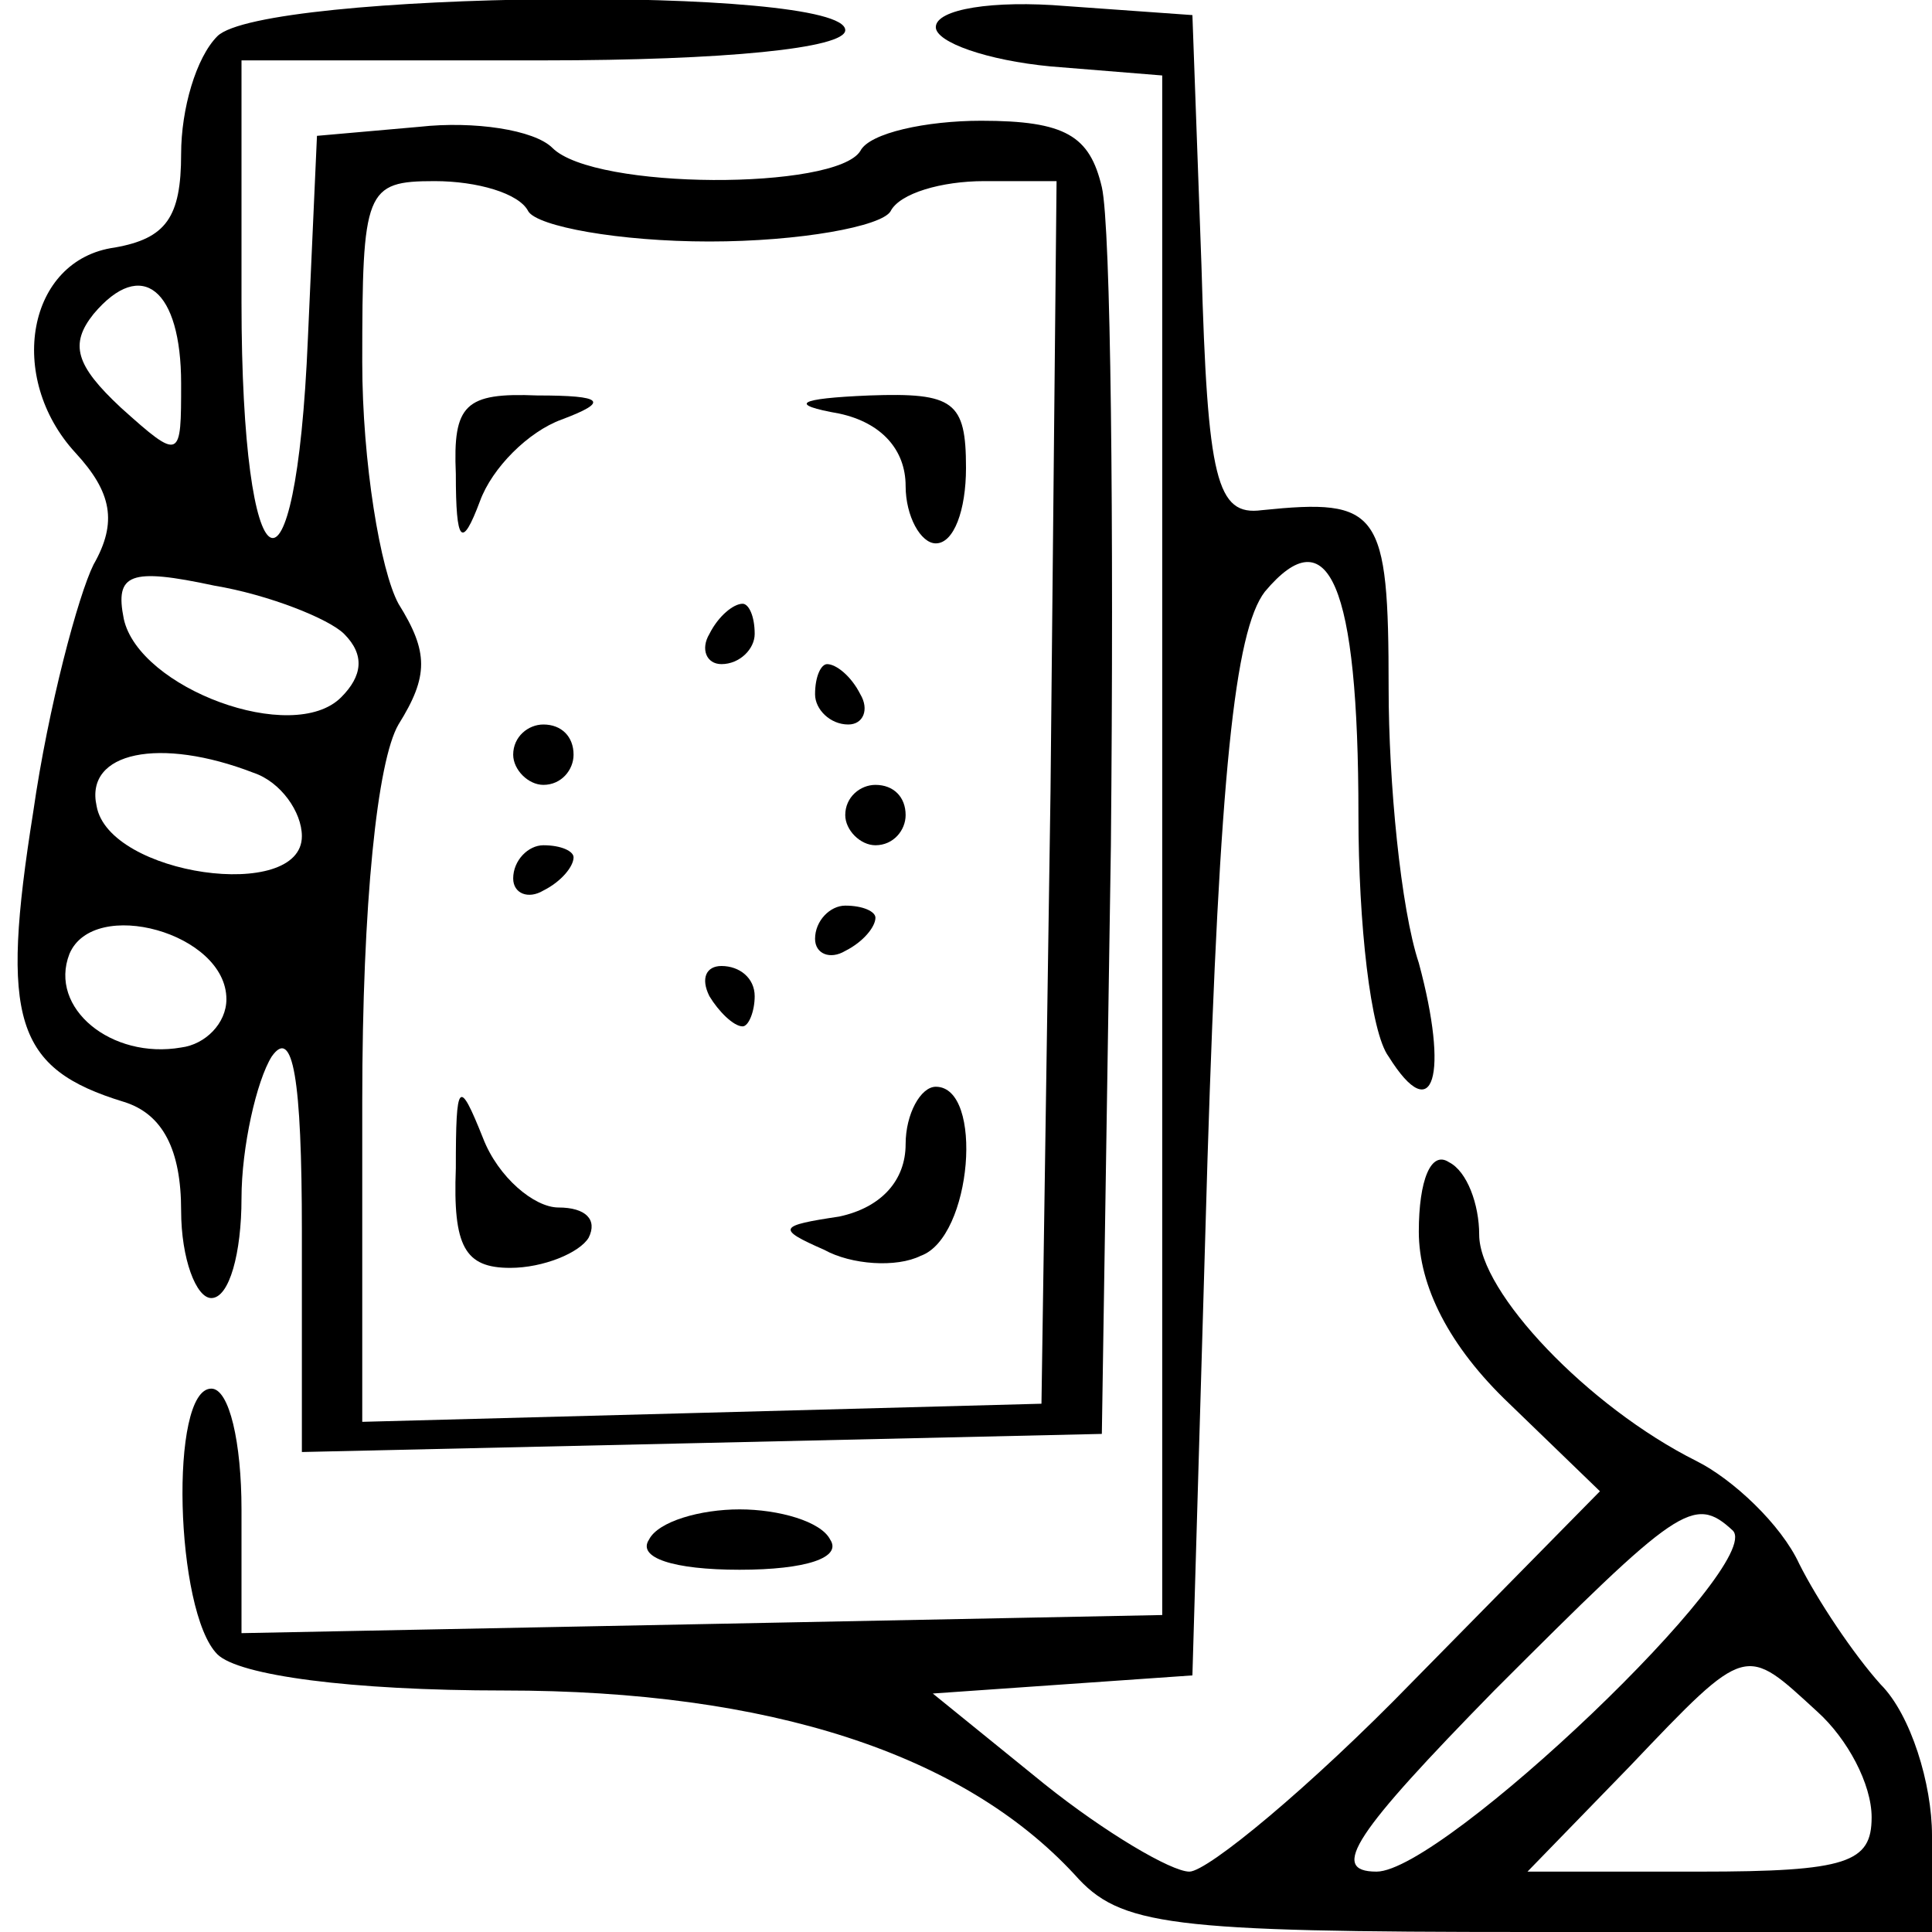 <?xml version="1.0" standalone="no"?>
<!DOCTYPE svg PUBLIC "-//W3C//DTD SVG 20010904//EN"
 "http://www.w3.org/TR/2001/REC-SVG-20010904/DTD/svg10.dtd">
<svg version="1.0" xmlns="http://www.w3.org/2000/svg"
 width="64pt" height="64pt" viewBox="0 0 64 64"
 preserveAspectRatio="xMidYMid meet">

<g transform="translate(0,64) scale(0.1,-0.1)"
fill="#000000" stroke="none">
<path d="M72 628 c-7 -7 -12 -24 -12 -39 0 -21 -5 -28 -22 -31 -29 -4 -36 -43
-13 -68 12 -13 14 -23 6 -37 -5 -10 -15 -47 -20 -82 -11 -69 -6 -85 30 -96 13
-4 19 -16 19 -36 0 -16 5 -29 10 -29 6 0 10 15 10 33 0 17 5 39 10 47 7 10 10
-7 10 -58 l0 -73 133 3 132 3 3 195 c1 107 0 205 -3 218 -4 17 -12 22 -40 22
-18 0 -37 -4 -40 -10 -8 -13 -88 -13 -102 1 -6 6 -26 9 -44 7 l-34 -3 -3 -67
c-4 -95 -22 -85 -22 12 l0 80 100 0 c60 0 100 4 100 10 0 15 -193 13 -208 -2z
m103 -58 c3 -5 30 -10 60 -10 30 0 57 5 60 10 3 6 17 10 31 10 l24 0 -2 -202
-3 -203 -112 -3 -113 -3 0 106 c0 66 5 113 12 125 10 16 10 24 0 40 -6 11 -12
47 -12 80 0 57 1 60 24 60 14 0 28 -4 31 -10z m-115 -57 c0 -25 0 -26 -20 -8
-15 14 -17 21 -9 31 16 19 29 8 29 -23z m54 -83 c7 -7 6 -14 -1 -21 -16 -16
-67 3 -72 26 -3 15 2 17 30 11 18 -3 38 -11 43 -16z m-30 -46 c9 -3 16 -13 16
-21 0 -22 -64 -13 -68 10 -4 18 21 23 52 11z m-9 -75 c0 -8 -7 -15 -15 -16
-23 -4 -44 13 -37 31 8 19 52 7 52 -15z"/>
<path d="M151 483 c0 -23 2 -25 8 -9 4 11 16 23 27 27 16 6 14 8 -8 8 -24 1
-28 -3 -27 -26z"/>
<path d="M278 503 c14 -3 22 -12 22 -24 0 -10 5 -19 10 -19 6 0 10 11 10 25 0
22 -4 25 -32 24 -24 -1 -27 -3 -10 -6z"/>
<path d="M235 430 c-3 -5 -1 -10 4 -10 6 0 11 5 11 10 0 6 -2 10 -4 10 -3 0
-8 -4 -11 -10z"/>
<path d="M270 410 c0 -5 5 -10 11 -10 5 0 7 5 4 10 -3 6 -8 10 -11 10 -2 0 -4
-4 -4 -10z"/>
<path d="M170 390 c0 -5 5 -10 10 -10 6 0 10 5 10 10 0 6 -4 10 -10 10 -5 0
-10 -4 -10 -10z"/>
<path d="M280 370 c0 -5 5 -10 10 -10 6 0 10 5 10 10 0 6 -4 10 -10 10 -5 0
-10 -4 -10 -10z"/>
<path d="M170 349 c0 -5 5 -7 10 -4 6 3 10 8 10 11 0 2 -4 4 -10 4 -5 0 -10
-5 -10 -11z"/>
<path d="M270 329 c0 -5 5 -7 10 -4 6 3 10 8 10 11 0 2 -4 4 -10 4 -5 0 -10
-5 -10 -11z"/>
<path d="M235 310 c3 -5 8 -10 11 -10 2 0 4 5 4 10 0 6 -5 10 -11 10 -5 0 -7
-4 -4 -10z"/>
<path d="M151 253 c-1 -26 3 -33 18 -33 11 0 23 5 26 10 3 6 -1 10 -10 10 -8
0 -20 10 -25 23 -8 20 -9 19 -9 -10z"/>
<path d="M300 261 c0 -12 -8 -21 -22 -24 -20 -3 -21 -4 -5 -11 9 -5 24 -6 32
-2 17 6 21 56 5 56 -5 0 -10 -9 -10 -19z"/>
<path d="M310 631 c0 -5 17 -11 38 -13 l37 -3 0 -255 0 -255 -152 -3 -153 -3
0 41 c0 22 -4 40 -10 40 -14 0 -12 -74 2 -88 7 -7 44 -12 95 -12 88 0 152 -21
189 -61 15 -17 31 -19 151 -19 l133 0 0 32 c0 17 -7 40 -17 50 -9 10 -21 28
-27 40 -6 13 -22 28 -34 34 -36 18 -72 56 -72 75 0 10 -4 21 -10 24 -6 4 -10
-6 -10 -23 0 -18 10 -38 30 -57 l30 -29 -62 -63 c-34 -35 -68 -63 -74 -63 -6
0 -28 13 -48 29 l-37 30 43 3 43 3 5 171 c4 127 9 175 19 188 21 25 31 3 31
-74 0 -36 4 -72 10 -80 15 -24 20 -6 10 31 -6 18 -10 60 -10 91 0 59 -3 63
-42 59 -15 -2 -18 10 -20 81 l-3 83 -42 3 c-24 2 -43 -1 -43 -7z m264 -498
c11 -11 -96 -113 -118 -113 -16 0 -7 13 39 60 61 61 66 65 79 53z m28 -60 c10
-9 18 -24 18 -35 0 -15 -8 -18 -57 -18 l-57 0 34 35 c39 41 38 40 62 18z"/>
<path d="M215 130 c-4 -6 8 -10 30 -10 22 0 34 4 30 10 -3 6 -17 10 -30 10
-13 0 -27 -4 -30 -10z"/>
</g>
</svg>
